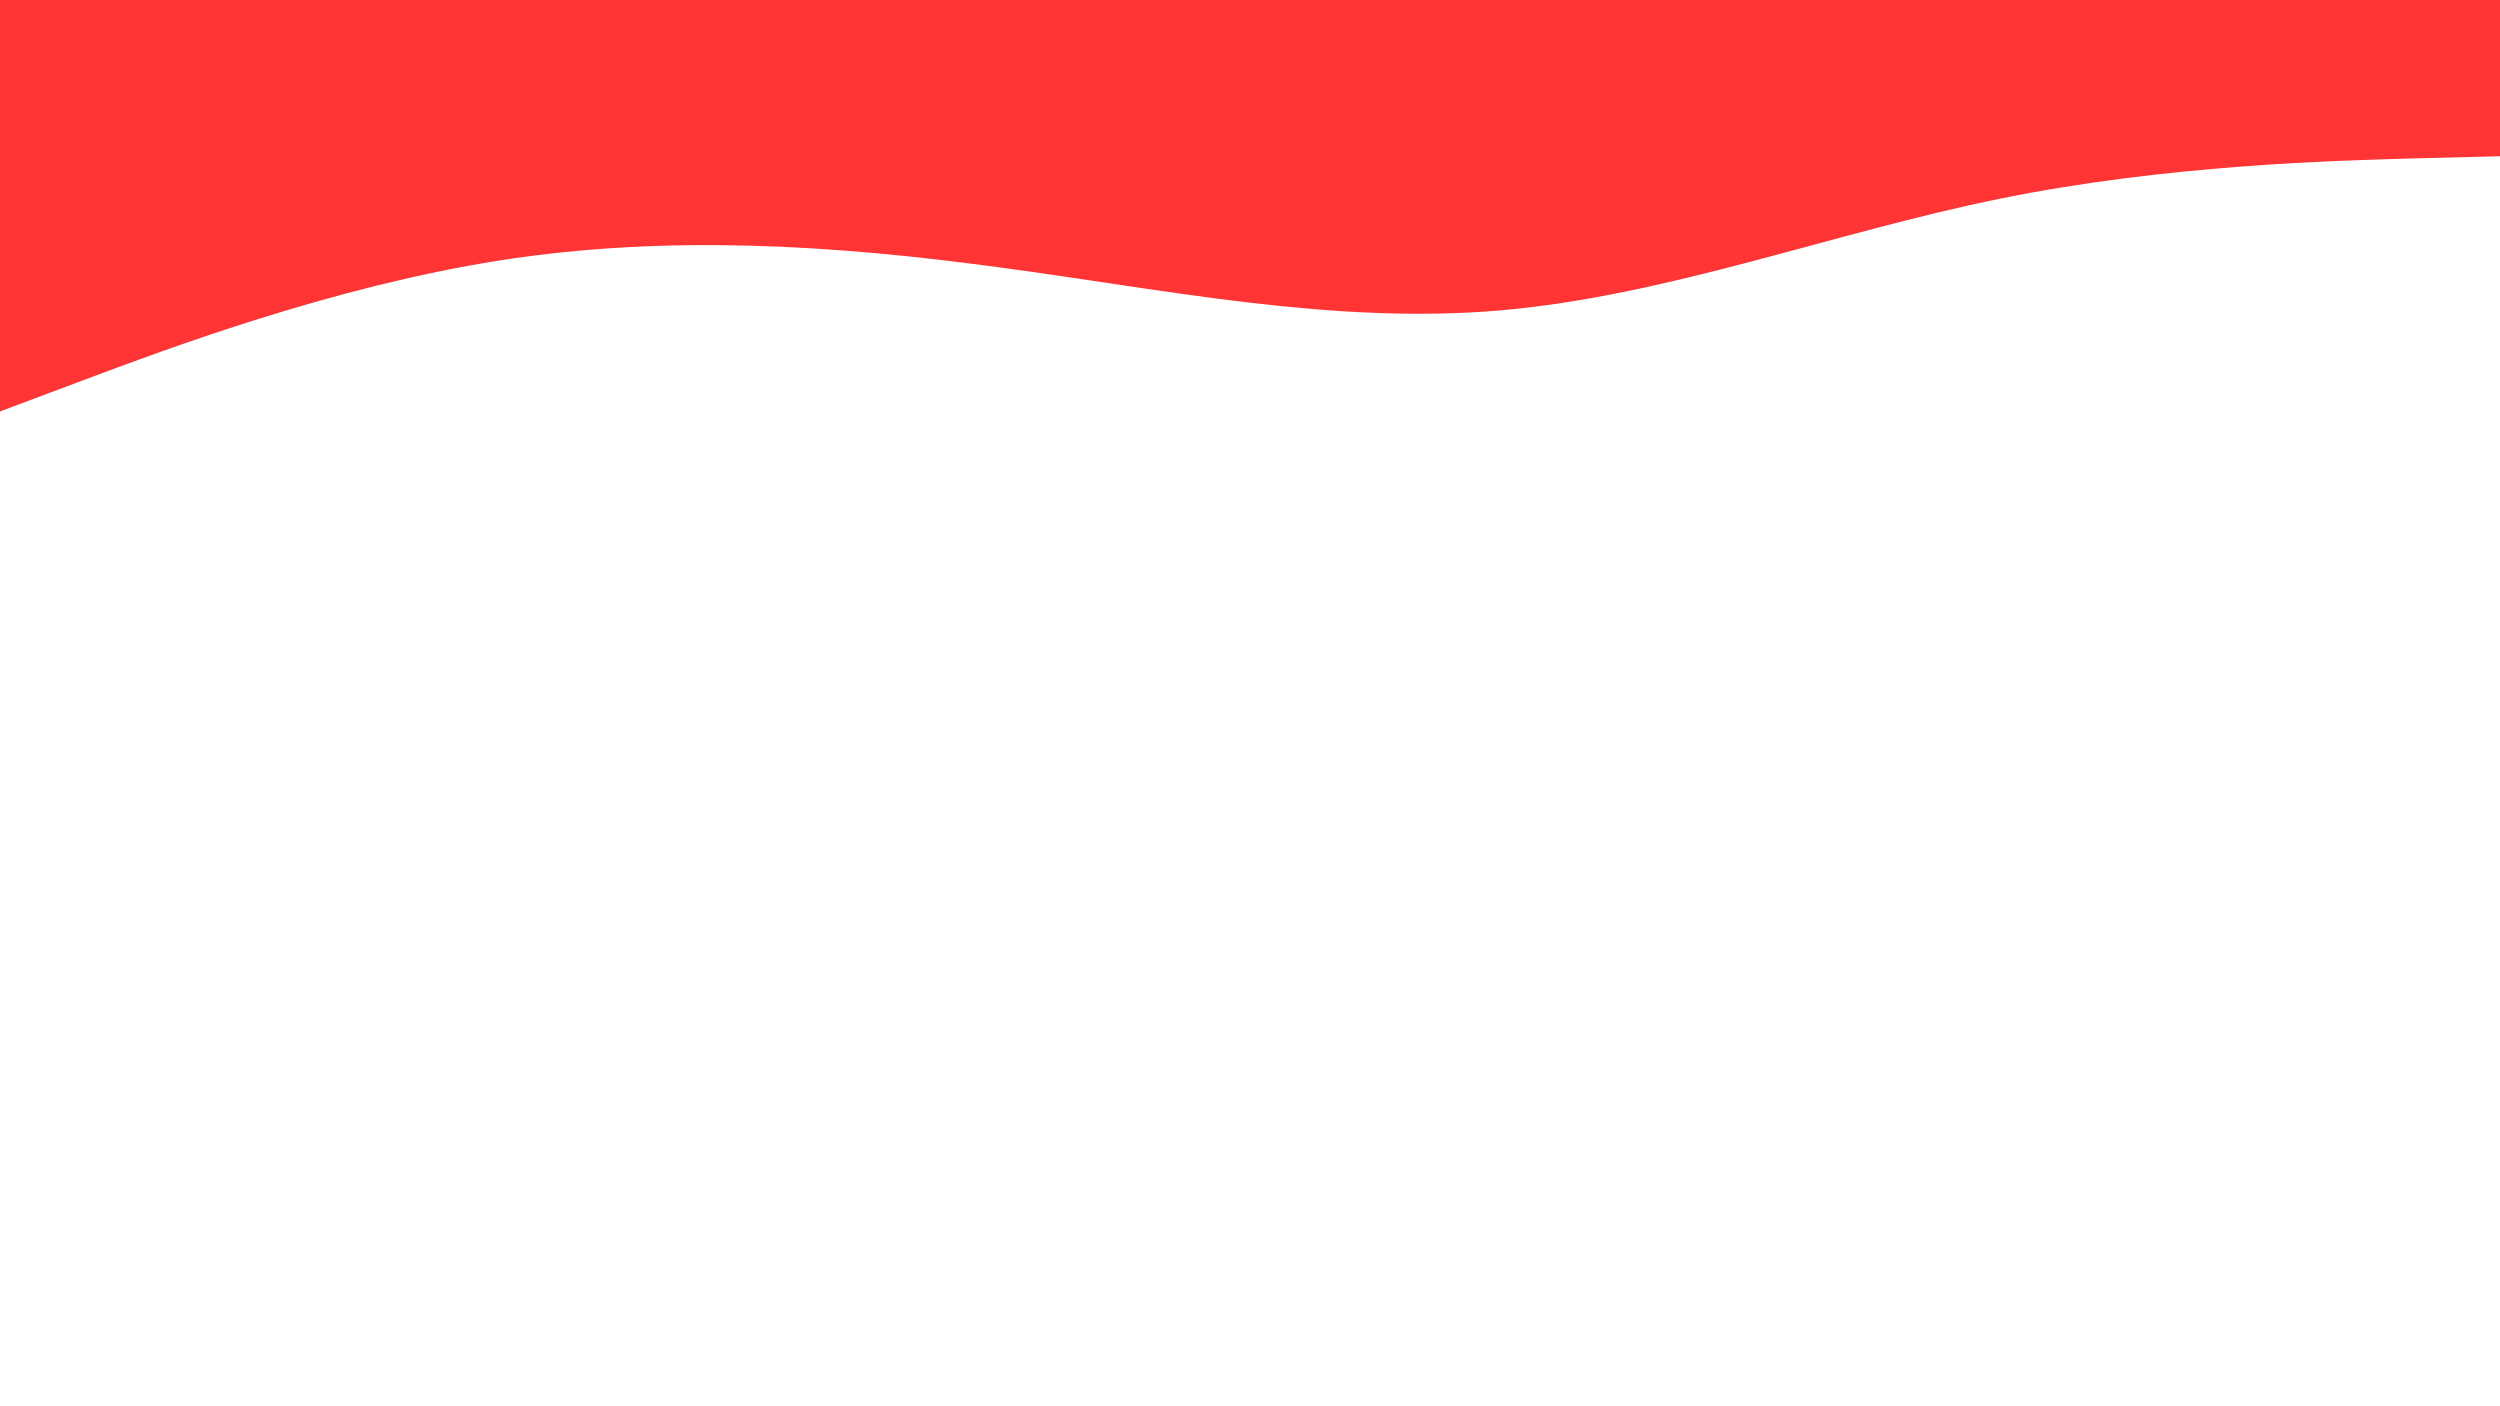 <svg id="visual" viewBox="0 0 960 540" width="960" height="540" xmlns="http://www.w3.org/2000/svg" xmlns:xlink="http://www.w3.org/1999/xlink" version="1.1"><path d="M0 158L32 146C64 134 128 110 192 100C256 90 320 94 384 102.7C448 111.3 512 124.7 576 119.2C640 113.7 704 89.3 768 76.3C832 63.3 896 61.7 928 60.8L960 60L960 0L928 0C896 0 832 0 768 0C704 0 640 0 576 0C512 0 448 0 384 0C320 0 256 0 192 0C128 0 64 0 32 0L0 0Z" fill="#ff3535" stroke-linecap="round" stroke-linejoin="miter"></path></svg>